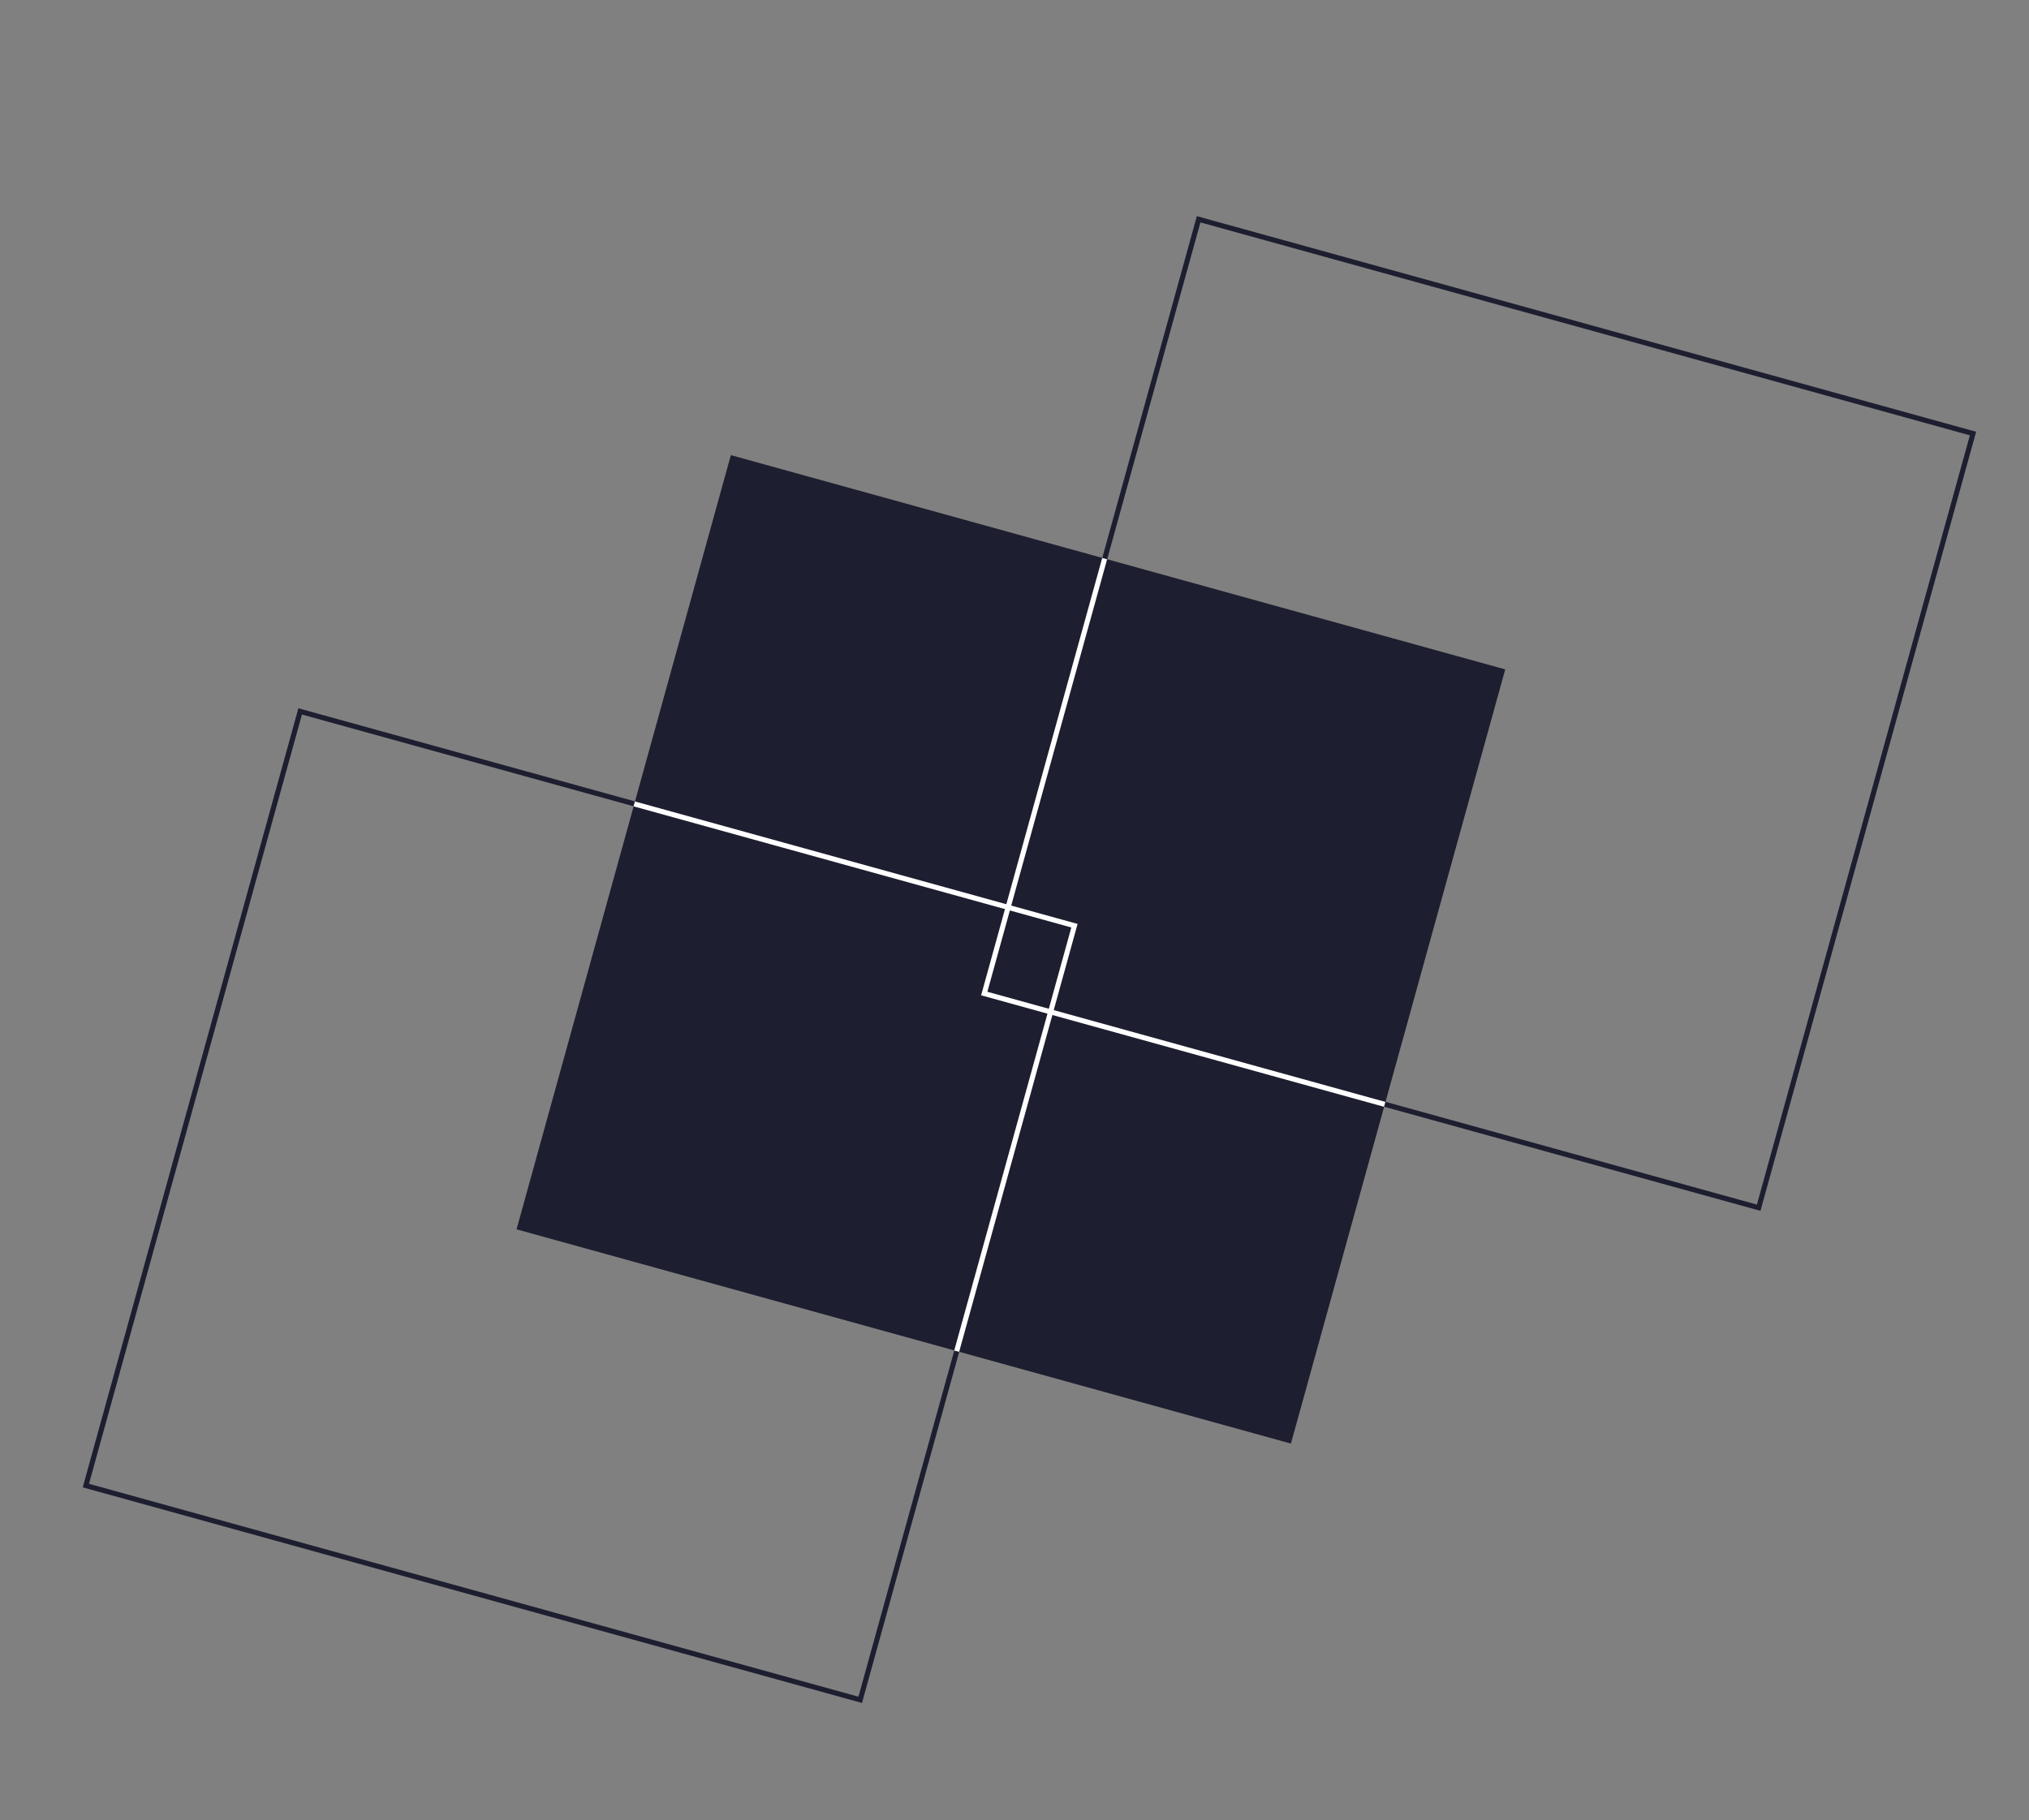 <svg id="Calque_1" data-name="Calque 1" xmlns="http://www.w3.org/2000/svg" viewBox="0 0 399 358"><rect x="0" y="0" width="399" height="358" fill="#808080" stroke="none"/><defs><style>.cls-1{fill:#1d1e2f;}.cls-2,.cls-3{fill:none;stroke-miterlimit:10;}.cls-2{stroke:#1d1e2f;}.cls-3{stroke:#fff;}</style></defs><rect class="cls-1" x="119.77" y="107.74" width="158" height="158" transform="translate(57.03 -46.26) rotate(15.47)"/><rect class="cls-2" x="211.76" y="61.36" width="158" height="158" transform="translate(47.99 -72.49) rotate(15.47)"/><rect class="cls-2" x="35.08" y="158.14" width="158" height="158" transform="translate(67.4 -21.84) rotate(15.47)"/><polyline class="cls-3" points="217.23 109.88 193.55 195.42 272.3 217.22"/><polyline class="cls-3" points="124.72 158.12 211.29 182.08 188.13 265.77"/></svg>